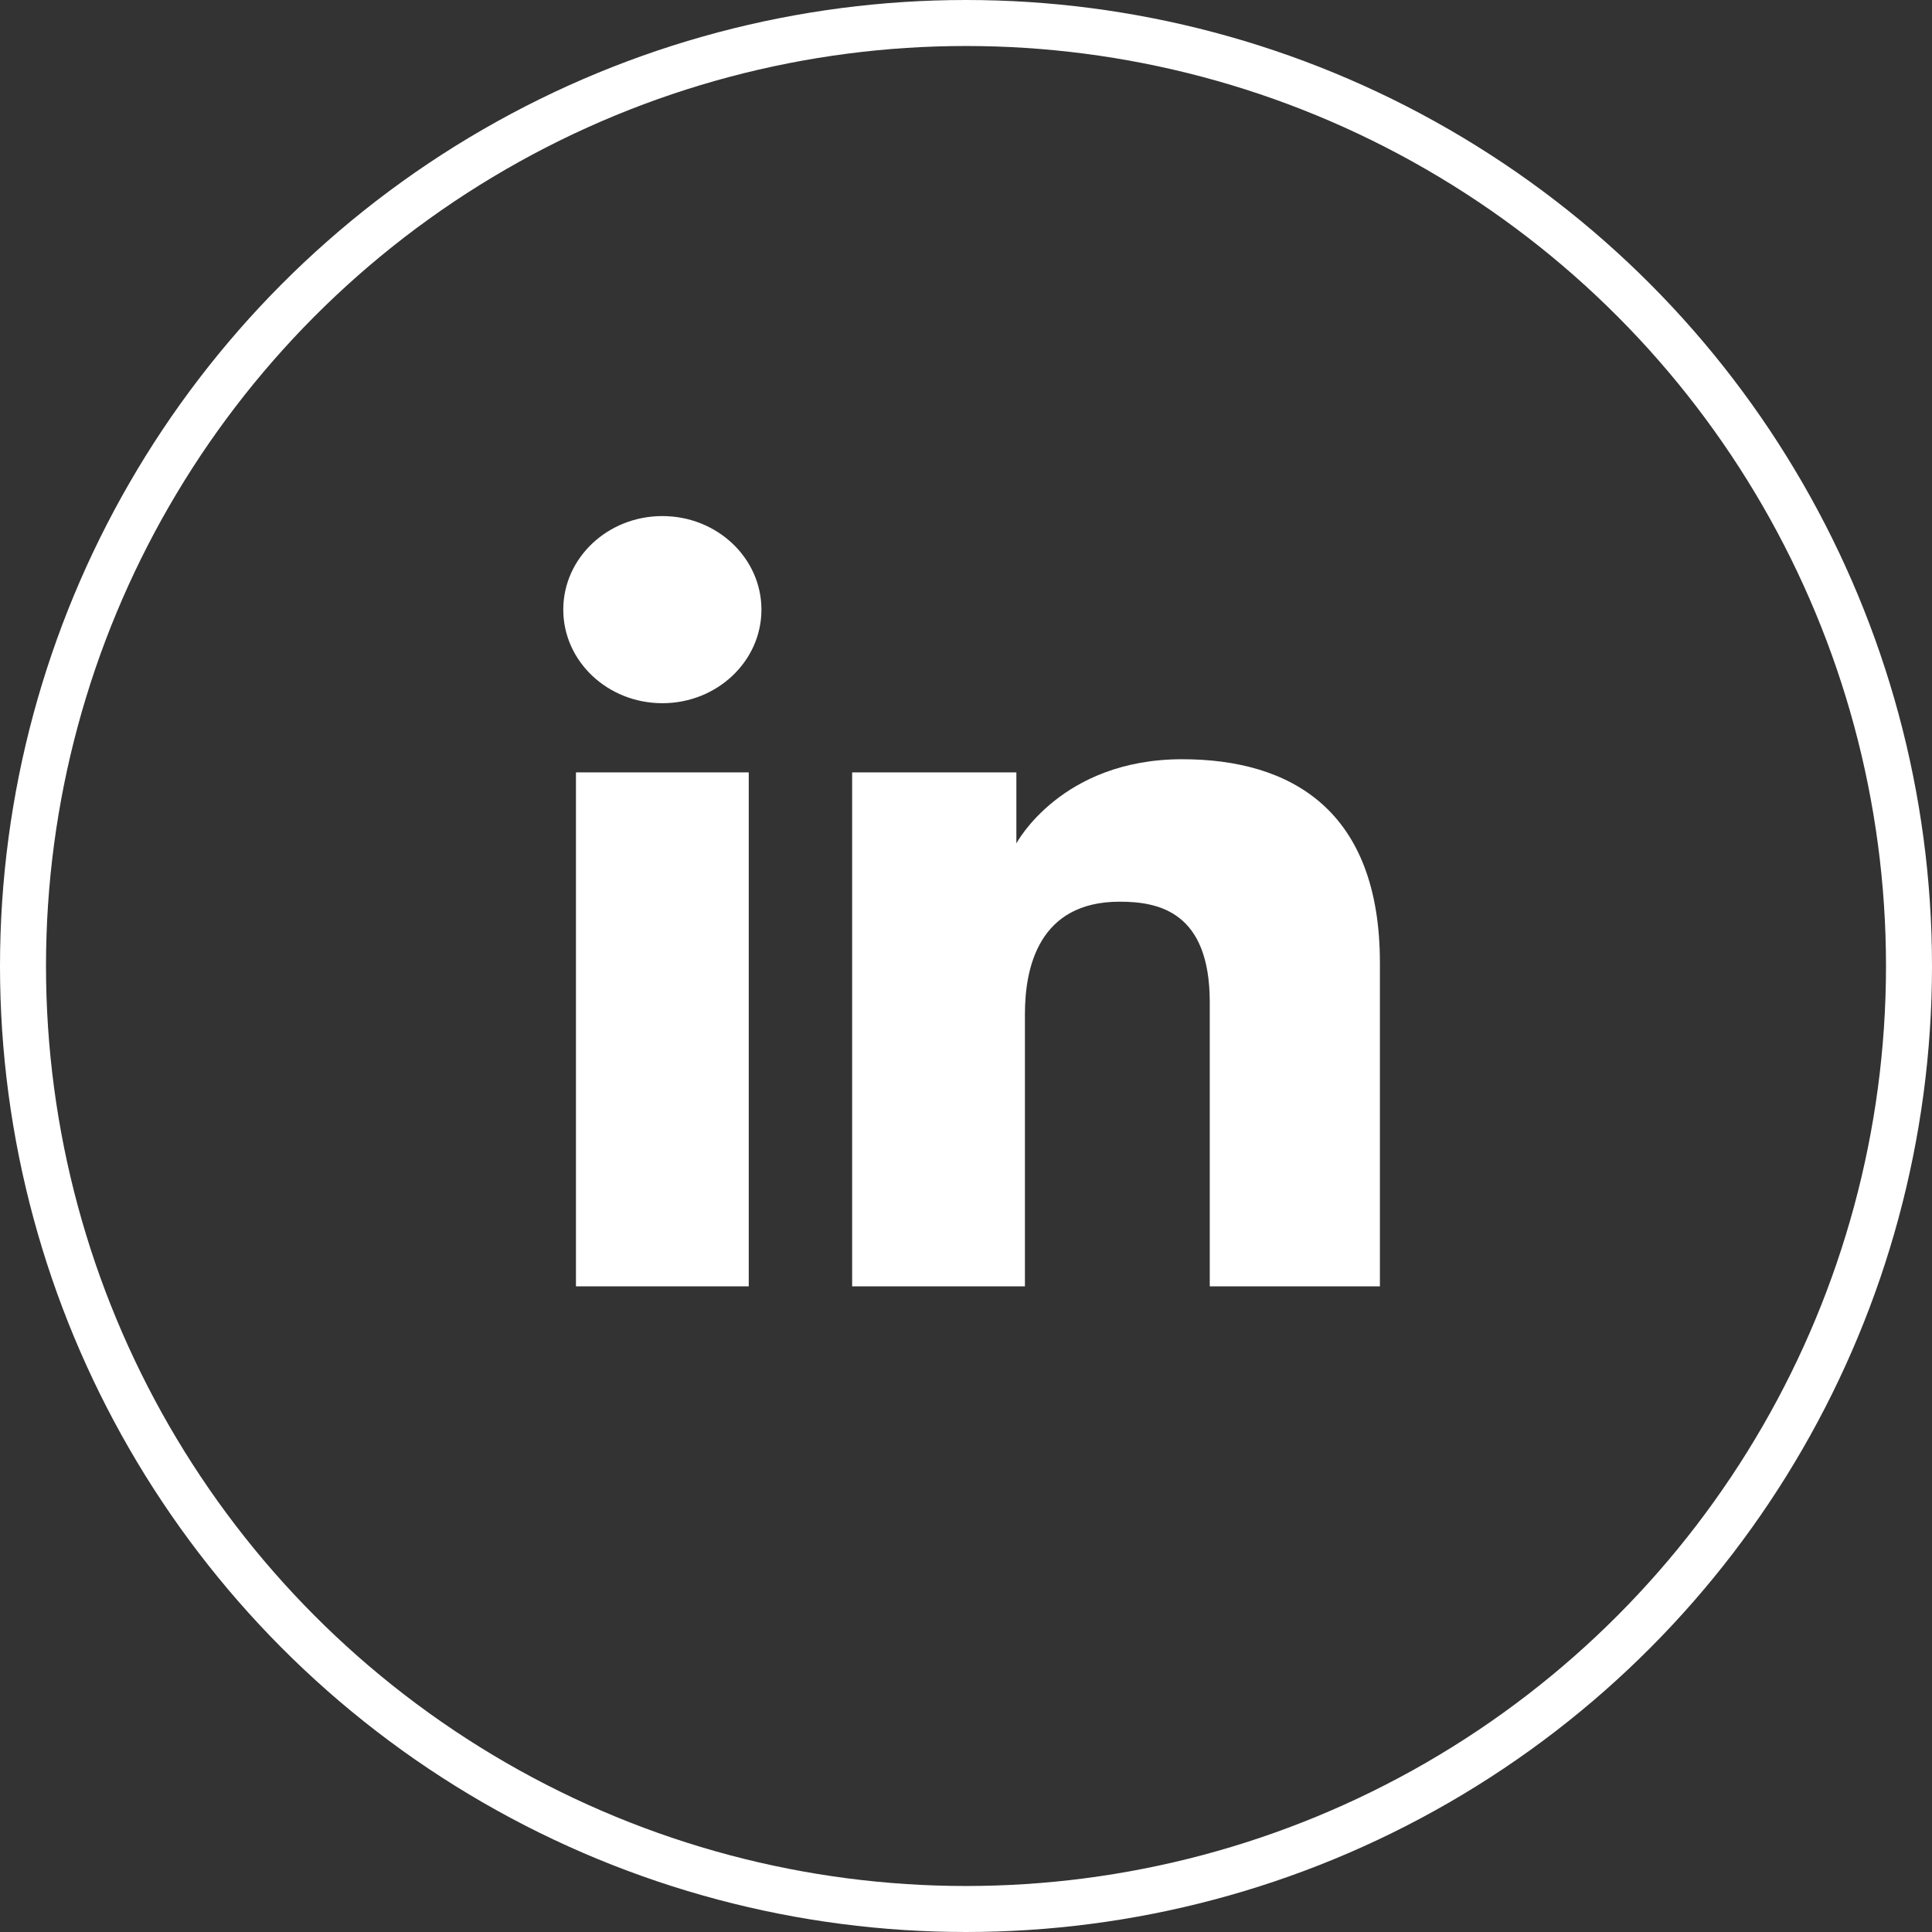 <svg width="42" height="42" viewBox="0 0 42 42" fill="none" xmlns="http://www.w3.org/2000/svg">
<rect x="0" y="0" width="42" height="42" fill="#333333" stroke="none"/>
<circle cx="21" cy="21" r="20.5" stroke="white"/>
<path d="M14.399 15.287C15.588 15.287 16.553 14.376 16.553 13.253C16.553 12.13 15.588 11.219 14.399 11.219C13.209 11.219 12.245 12.13 12.245 13.253C12.245 14.376 13.209 15.287 14.399 15.287Z" fill="white"/>
<path d="M18.525 16.791H22.095V18.335C22.095 18.335 23.064 16.505 25.699 16.505C28.05 16.505 29.998 17.599 29.998 20.933V27.964H26.299V21.785C26.299 19.818 25.187 19.602 24.34 19.602C22.582 19.602 22.281 21.034 22.281 22.042V27.964H18.525V16.791Z" fill="white"/>
<path d="M12.521 16.791H16.277V27.964H12.521V16.791Z" fill="white"/>
</svg>
